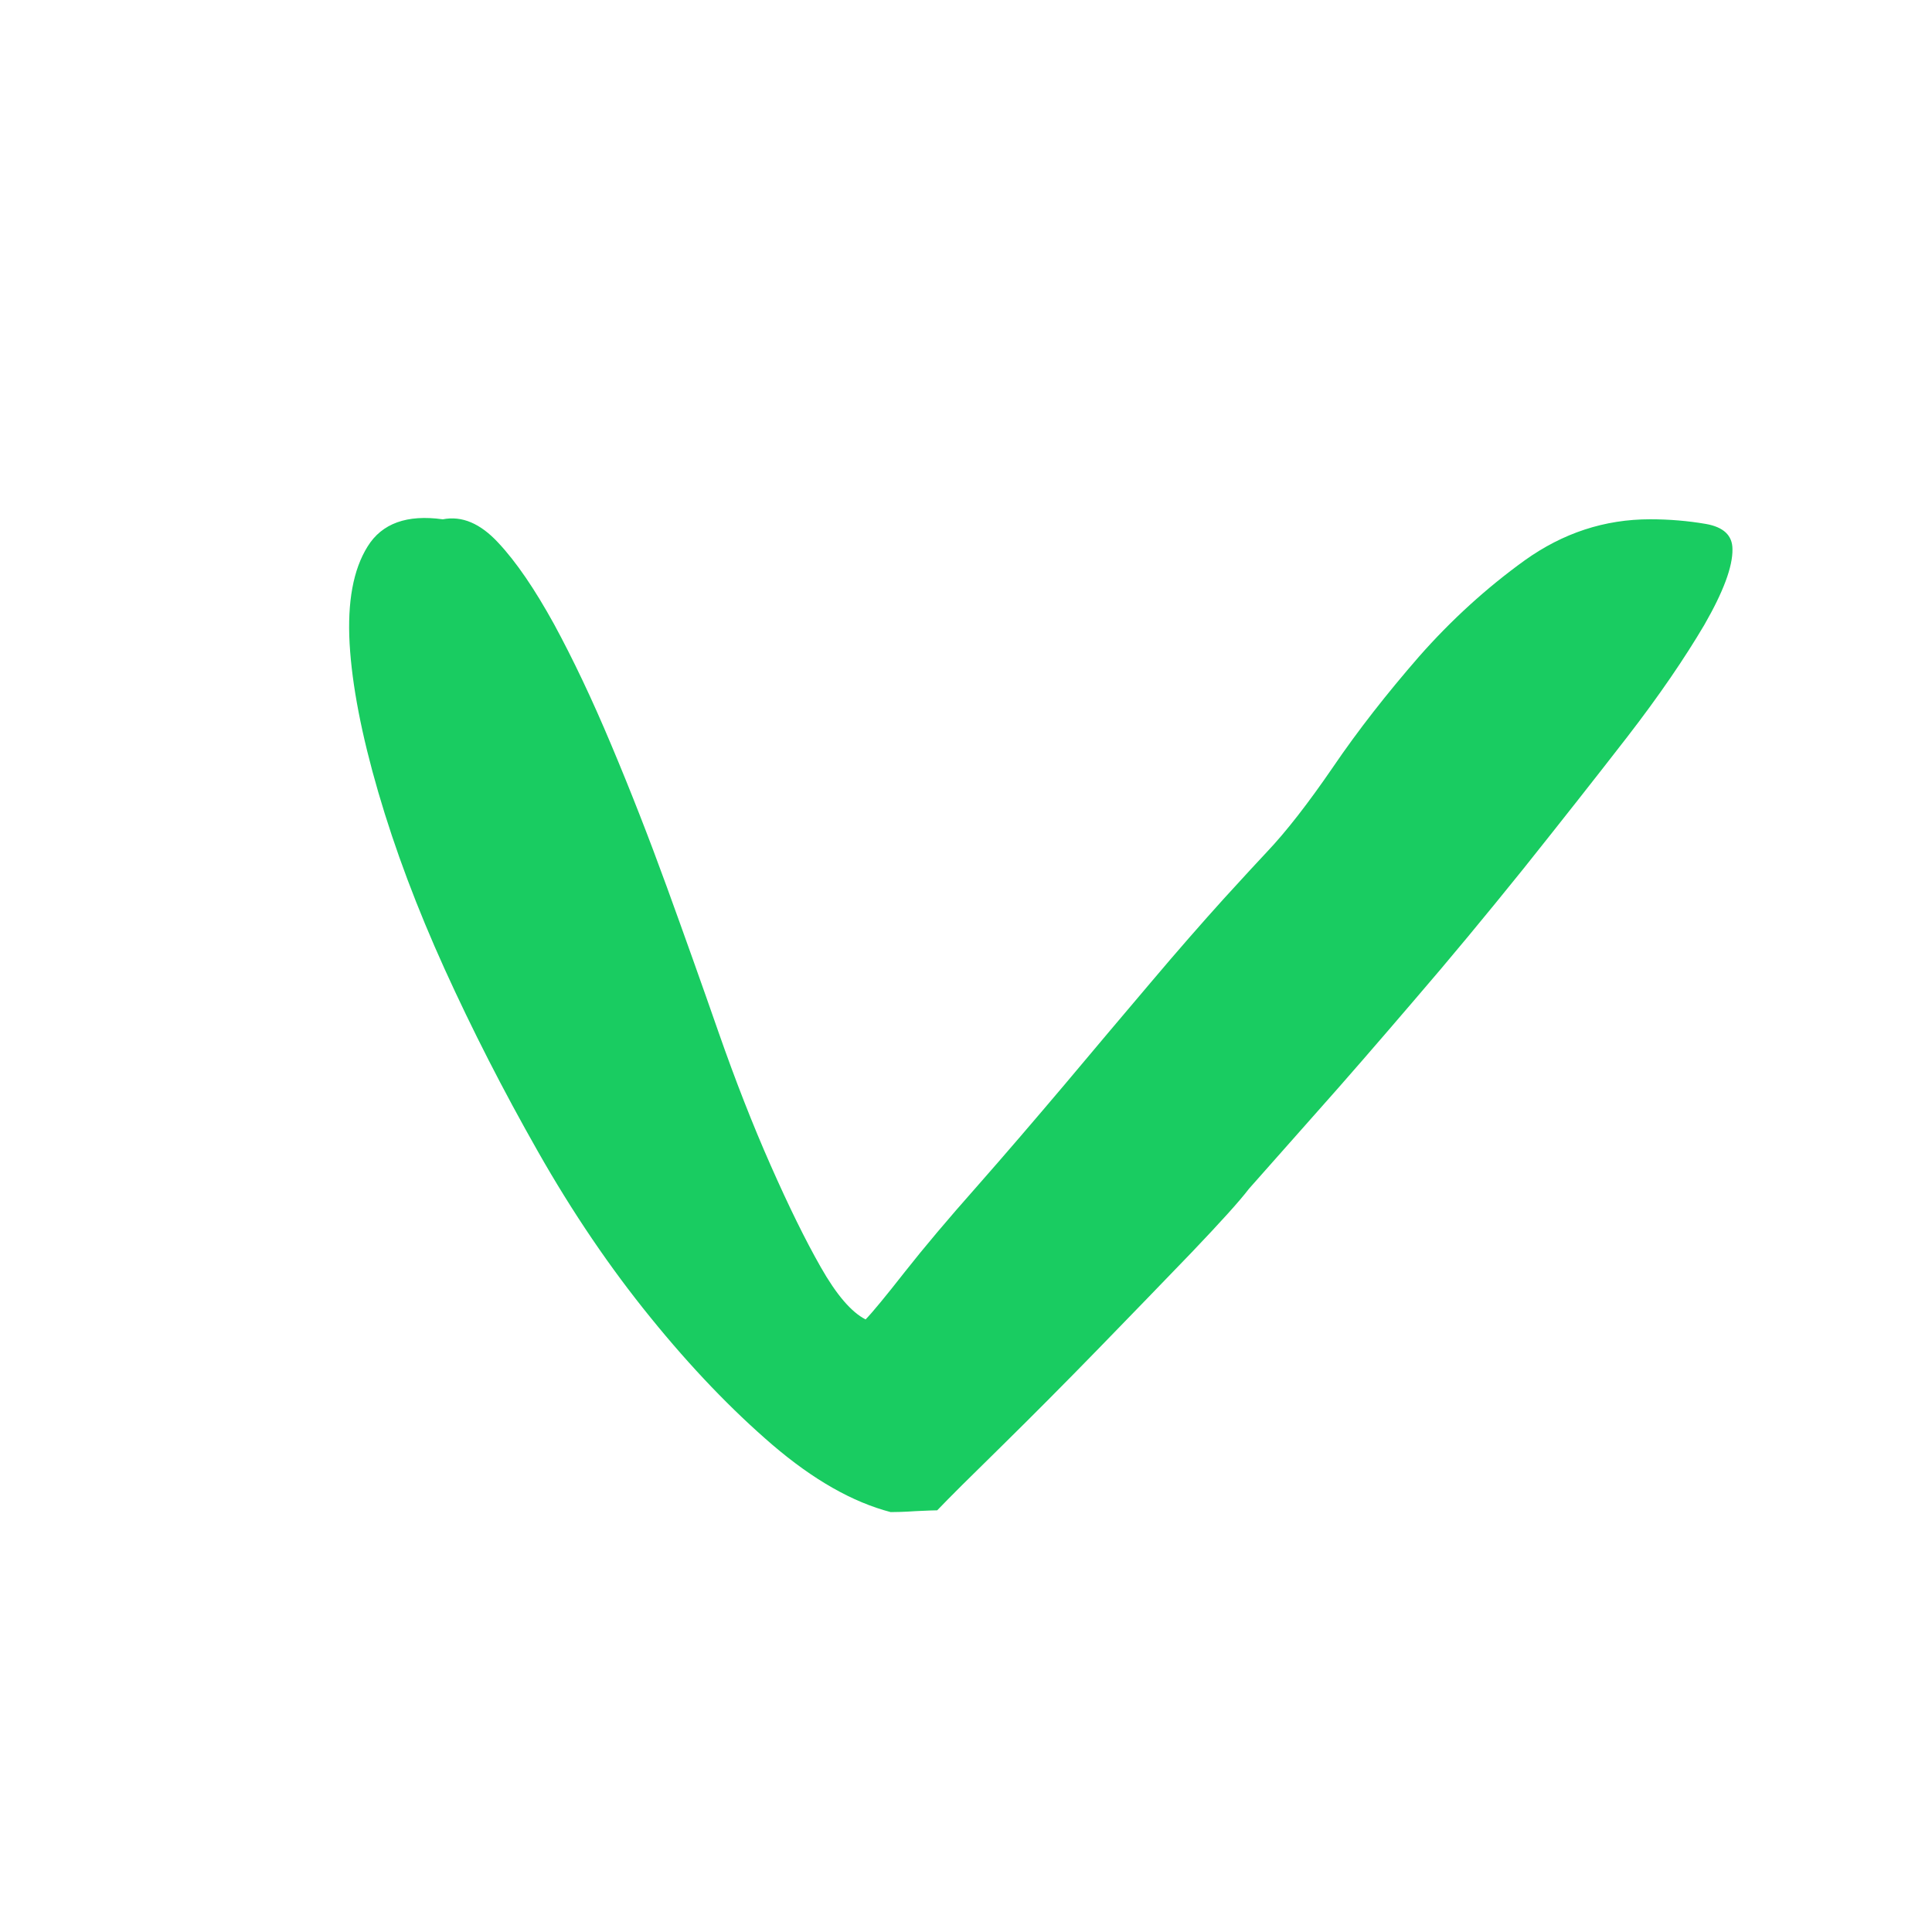 <?xml version="1.0" encoding="utf-8"?>
<!-- Generator: Adobe Illustrator 16.0.4, SVG Export Plug-In . SVG Version: 6.00 Build 0)  -->
<!DOCTYPE svg PUBLIC "-//W3C//DTD SVG 1.1//EN" "http://www.w3.org/Graphics/SVG/1.1/DTD/svg11.dtd">
<svg version="1.1" id="Laag_1" xmlns="http://www.w3.org/2000/svg" xmlns:xlink="http://www.w3.org/1999/xlink" x="0px" y="0px"
	 width="50px" height="50px" viewBox="0 0 50 50" enable-background="new 0 0 50 50" xml:space="preserve">
<g enable-background="new    ">
	<path fill="#19CC61" d="M44.107,16.173c-0.504,0.854-1.162,1.823-1.998,2.904c-0.838,1.081-1.735,2.218-2.687,3.411
		c-0.963,1.195-1.903,2.332-2.834,3.411c-0.927,1.082-1.772,2.059-2.549,2.929c-0.771,0.868-1.341,1.515-1.714,1.935
		c-0.247,0.324-0.743,0.871-1.484,1.648c-0.742,0.77-1.544,1.601-2.408,2.488c-0.867,0.891-1.701,1.729-2.502,2.518
		c-0.808,0.791-1.366,1.345-1.676,1.67c-0.062,0-0.246,0.006-0.556,0.021c-0.308,0.021-0.525,0.025-0.649,0.025
		c-0.988-0.258-2.007-0.84-3.059-1.74c-1.052-0.904-2.104-1.998-3.152-3.291c-1.05-1.291-2.022-2.722-2.921-4.307
		c-0.899-1.582-1.701-3.154-2.412-4.719c-0.708-1.562-1.283-3.086-1.716-4.573c-0.432-1.484-0.68-2.766-0.742-3.845
		c-0.06-1.081,0.093-1.92,0.467-2.517c0.37-0.596,1.019-0.831,1.945-0.701c0.494-0.097,0.97,0.105,1.433,0.604
		c0.469,0.5,0.946,1.203,1.443,2.104c0.492,0.905,0.986,1.945,1.48,3.122c0.496,1.176,0.976,2.404,1.439,3.677
		c0.462,1.272,0.91,2.53,1.344,3.776c0.432,1.236,0.88,2.383,1.344,3.432c0.465,1.053,0.895,1.931,1.298,2.638
		c0.401,0.708,0.791,1.166,1.161,1.354c0.185-0.192,0.525-0.605,1.017-1.233c0.495-0.628,1.113-1.362,1.858-2.202
		c0.74-0.84,1.498-1.725,2.27-2.637c0.772-0.92,1.517-1.803,2.224-2.636c0.709-0.84,1.345-1.564,1.9-2.179
		c0.559-0.612,0.93-1.015,1.114-1.209c0.491-0.517,1.065-1.251,1.716-2.202c0.648-0.952,1.393-1.902,2.223-2.856
		c0.836-0.949,1.75-1.78,2.736-2.491c0.991-0.708,2.068-1.063,3.246-1.063c0.496,0,0.977,0.041,1.438,0.12
		c0.461,0.08,0.692,0.298,0.692,0.653C44.844,14.666,44.598,15.319,44.107,16.173z"/>
</g>
</svg>
